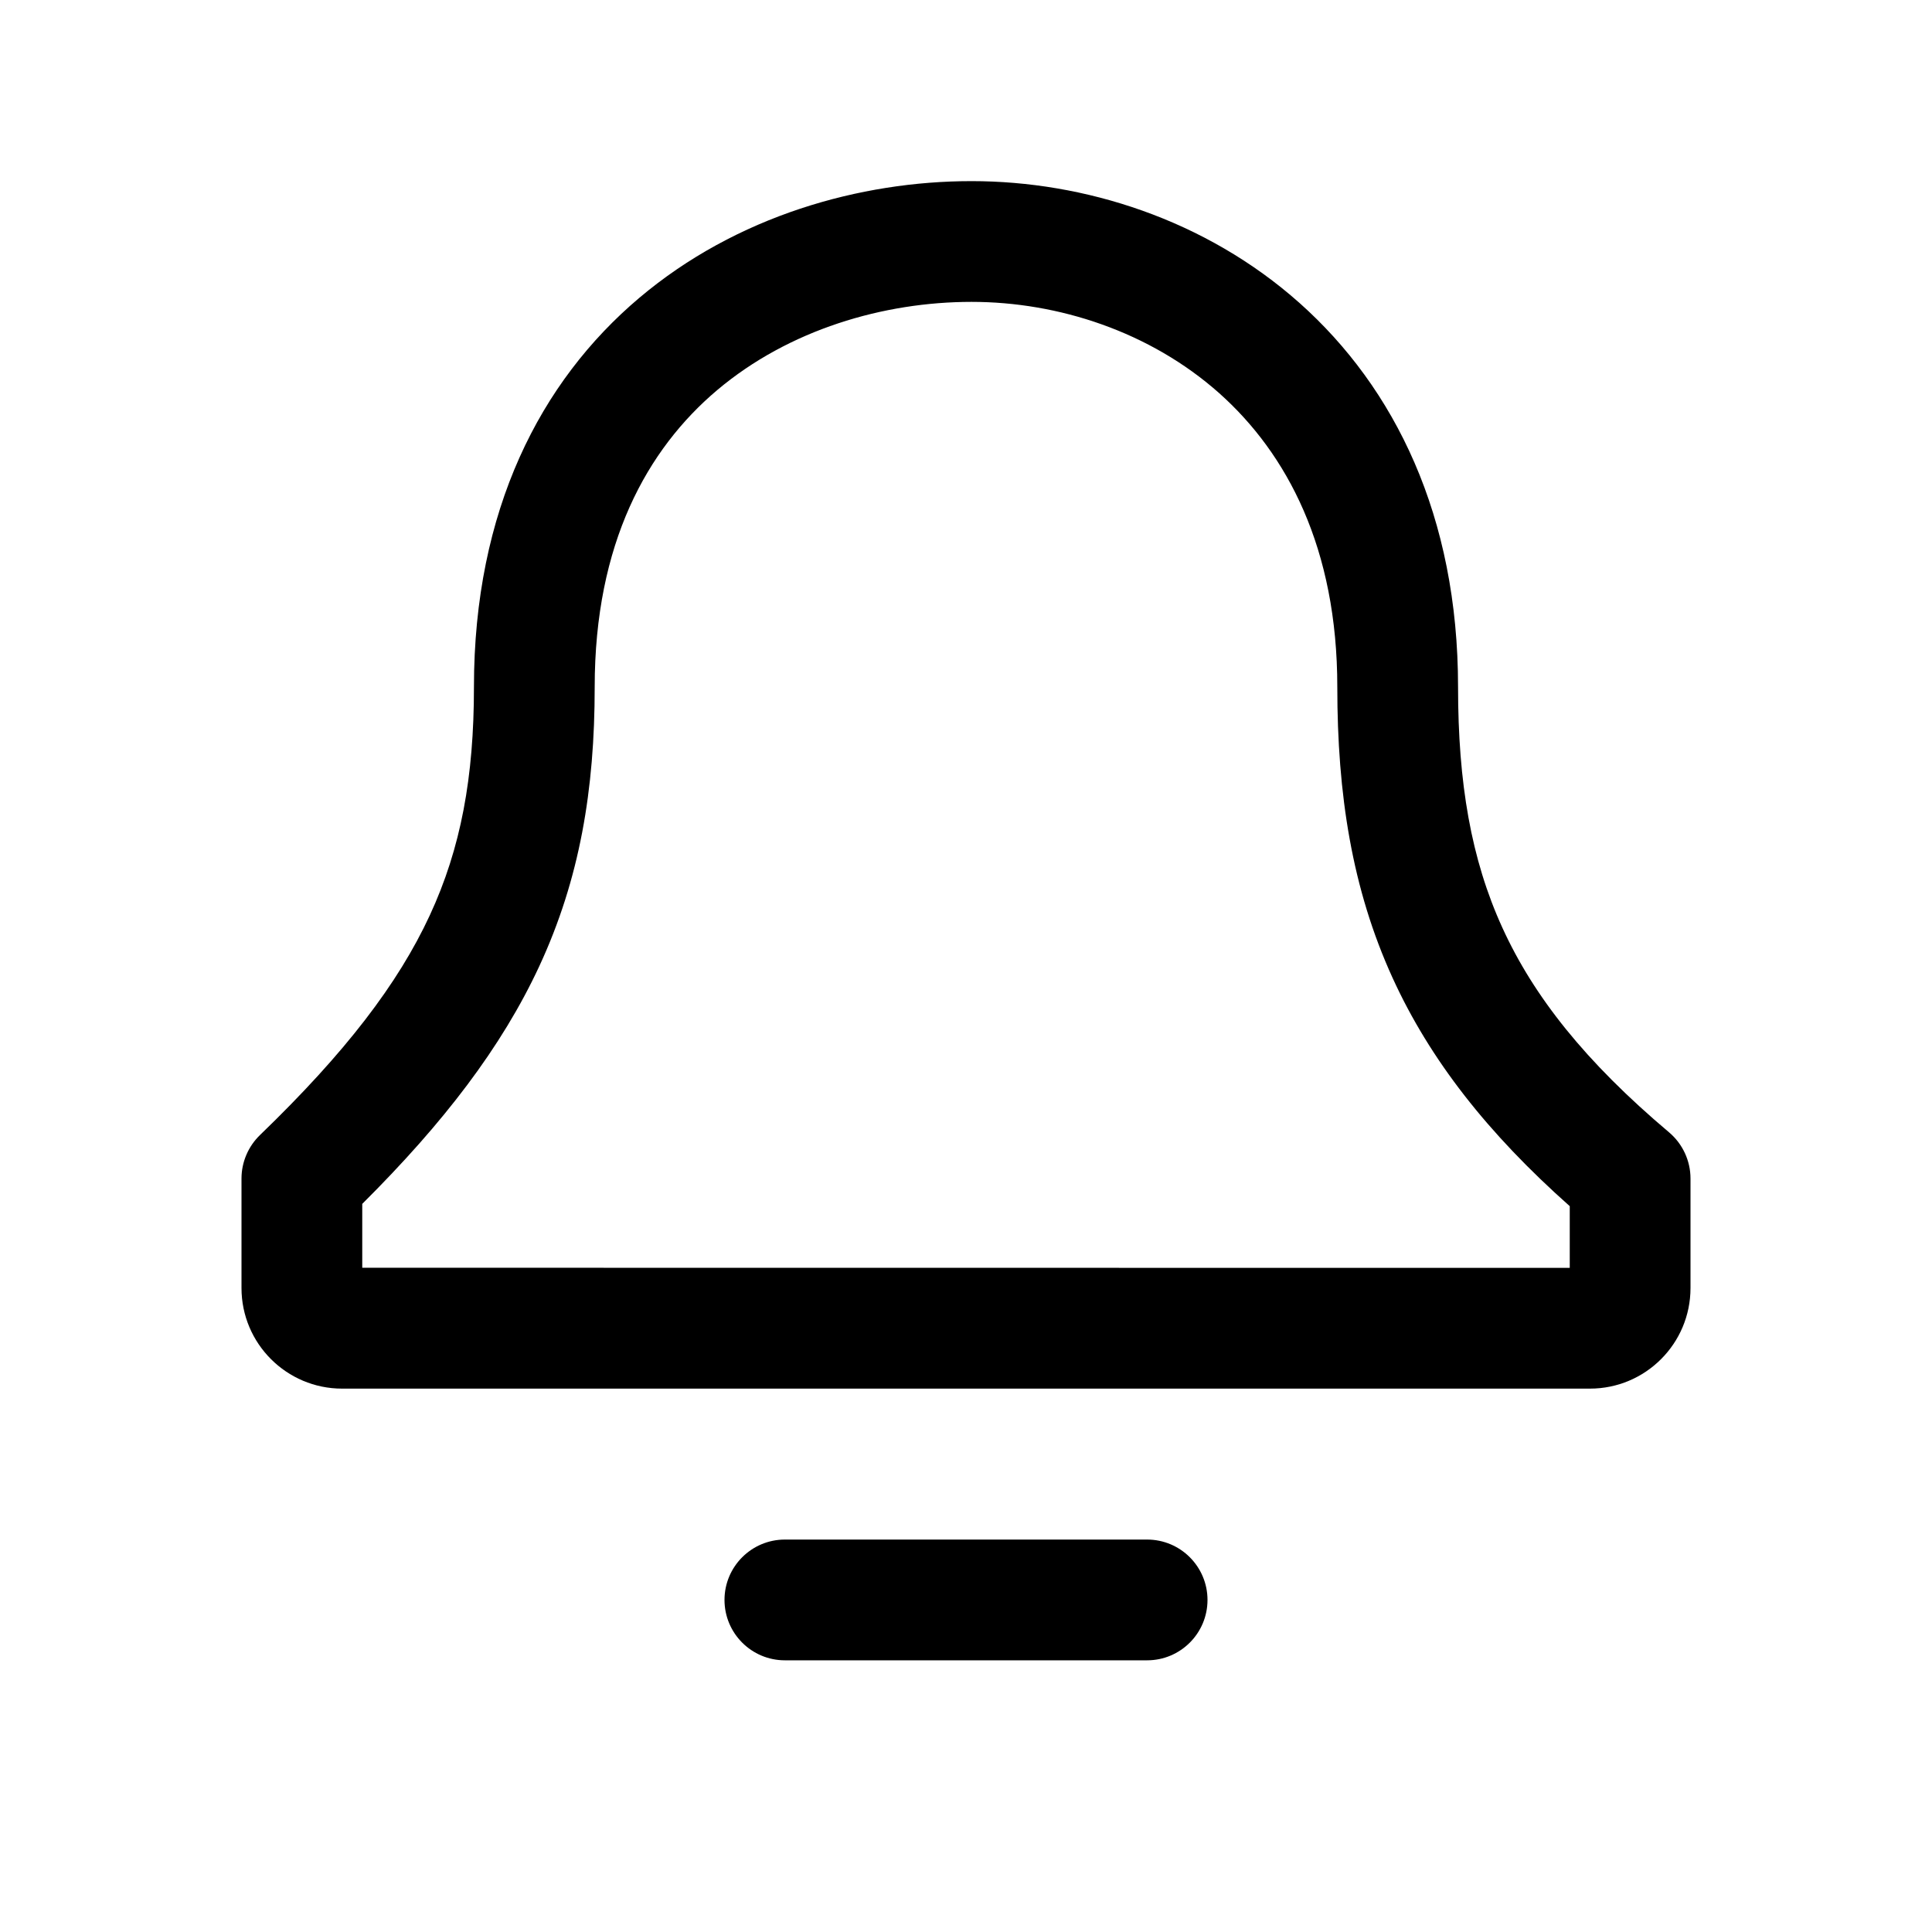 <svg viewbox="0 0 16 16" width="16" height="16"><path d="M5.939 3.231C5.36 3.72 4.925 4.499 4.925 5.69C4.925 6.538 4.802 7.278 4.466 8.002C4.155 8.671 3.676 9.297 3 9.97V10.499L13 10.5V9.989C12.322 9.387 11.843 8.778 11.533 8.099C11.196 7.361 11.075 6.577 11.075 5.69C11.075 4.54 10.659 3.757 10.097 3.256C9.523 2.746 8.764 2.5 8.046 2.5C7.317 2.5 6.533 2.73 5.939 3.231ZM5.294 2.467C6.099 1.787 7.125 1.5 8.046 1.5C8.978 1.5 9.983 1.816 10.762 2.509C11.551 3.212 12.075 4.274 12.075 5.69C12.075 6.485 12.183 7.116 12.442 7.683C12.701 8.251 13.128 8.792 13.823 9.378C13.935 9.473 14 9.613 14 9.76V10.667C14 11.127 13.627 11.5 13.167 11.5H2.833C2.374 11.5 2 11.127 2 10.667V9.76C2 9.625 2.055 9.495 2.153 9.4C2.862 8.716 3.297 8.146 3.559 7.581C3.818 7.022 3.925 6.435 3.925 5.69C3.925 4.225 4.475 3.159 5.294 2.467ZM6 13.25C6 12.974 6.224 12.75 6.5 12.75H9.5C9.776 12.75 10 12.974 10 13.25C10 13.526 9.776 13.75 9.5 13.75H6.5C6.224 13.75 6 13.526 6 13.25Z"></path></svg>